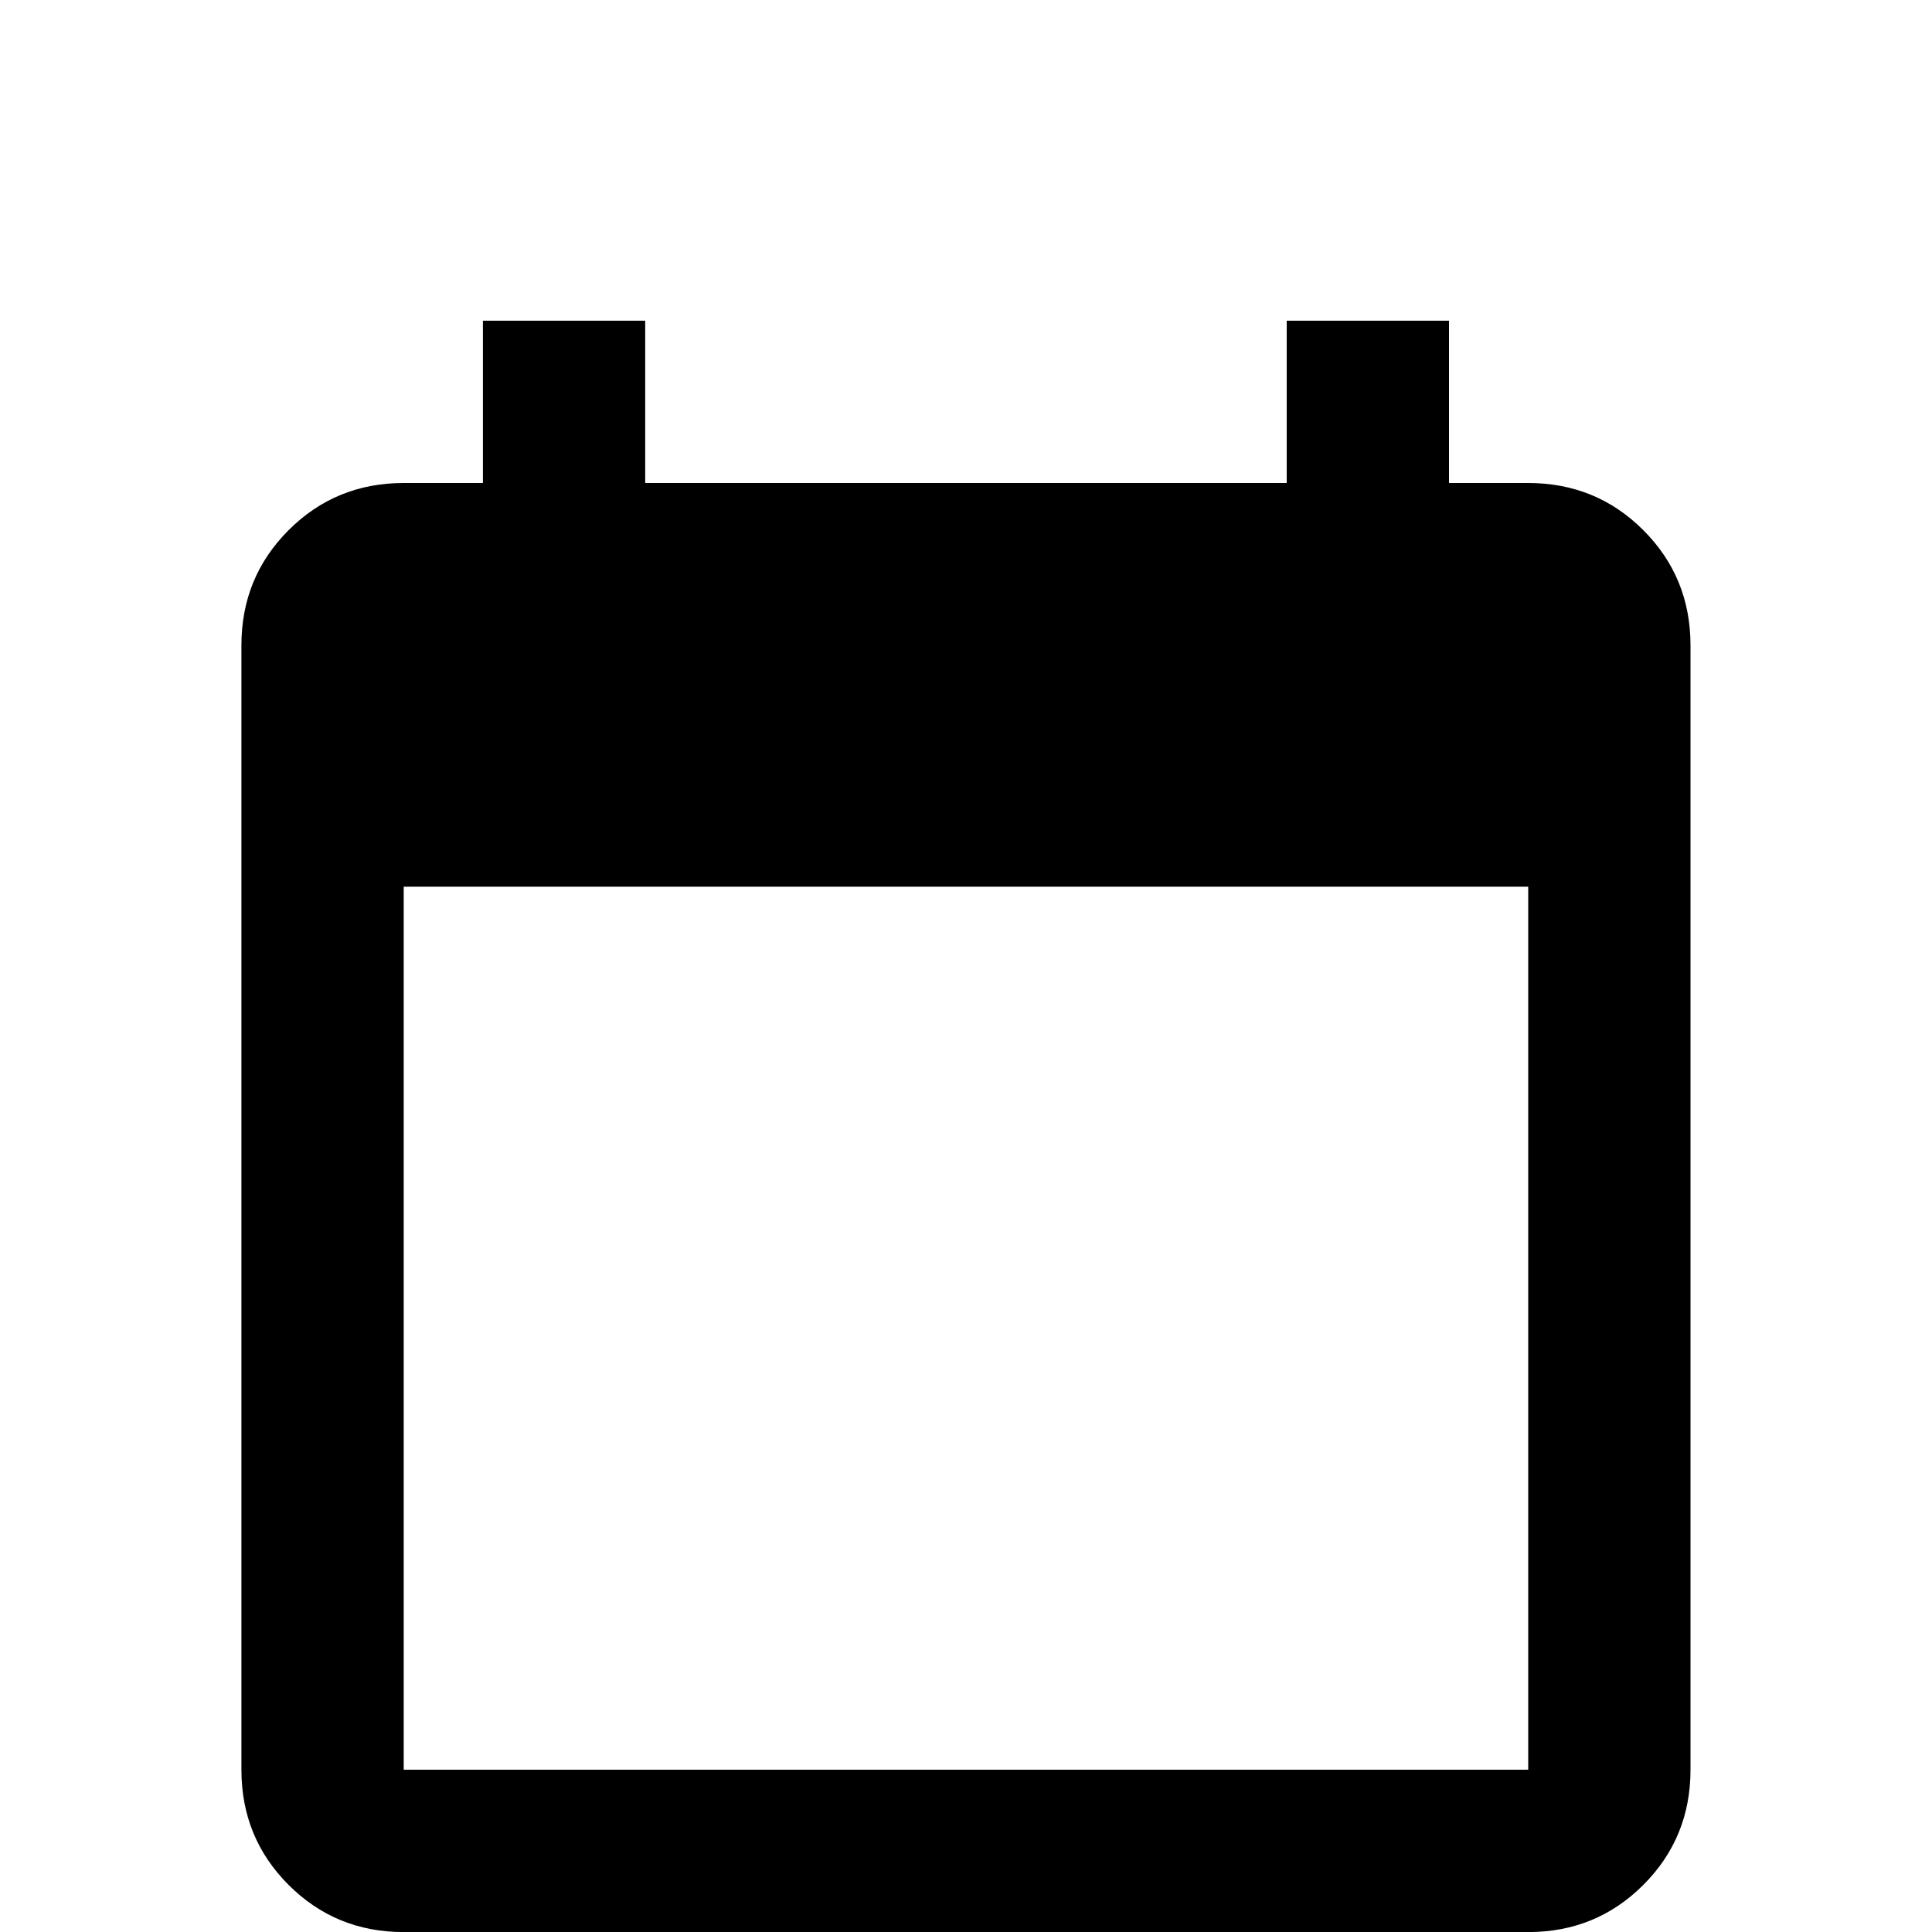 <!-- Generated by IcoMoon.io -->
<svg version="1.1" xmlns="http://www.w3.org/2000/svg" width="24" height="24" viewBox="0 0 24 24">
<title>calendar_blank</title>
<path d="M18.984 21.984h-13.969v-10.969h13.969v10.969zM15.984 3.984v2.016h-7.969v-2.016h-2.016v2.016h-0.984q-0.844 0-1.43 0.586t-0.586 1.43v13.969q0 0.844 0.586 1.43t1.43 0.586h13.969q0.844 0 1.43-0.586t0.586-1.43v-13.969q0-0.844-0.586-1.43t-1.43-0.586h-0.984v-2.016h-2.016z"></path>
</svg>
